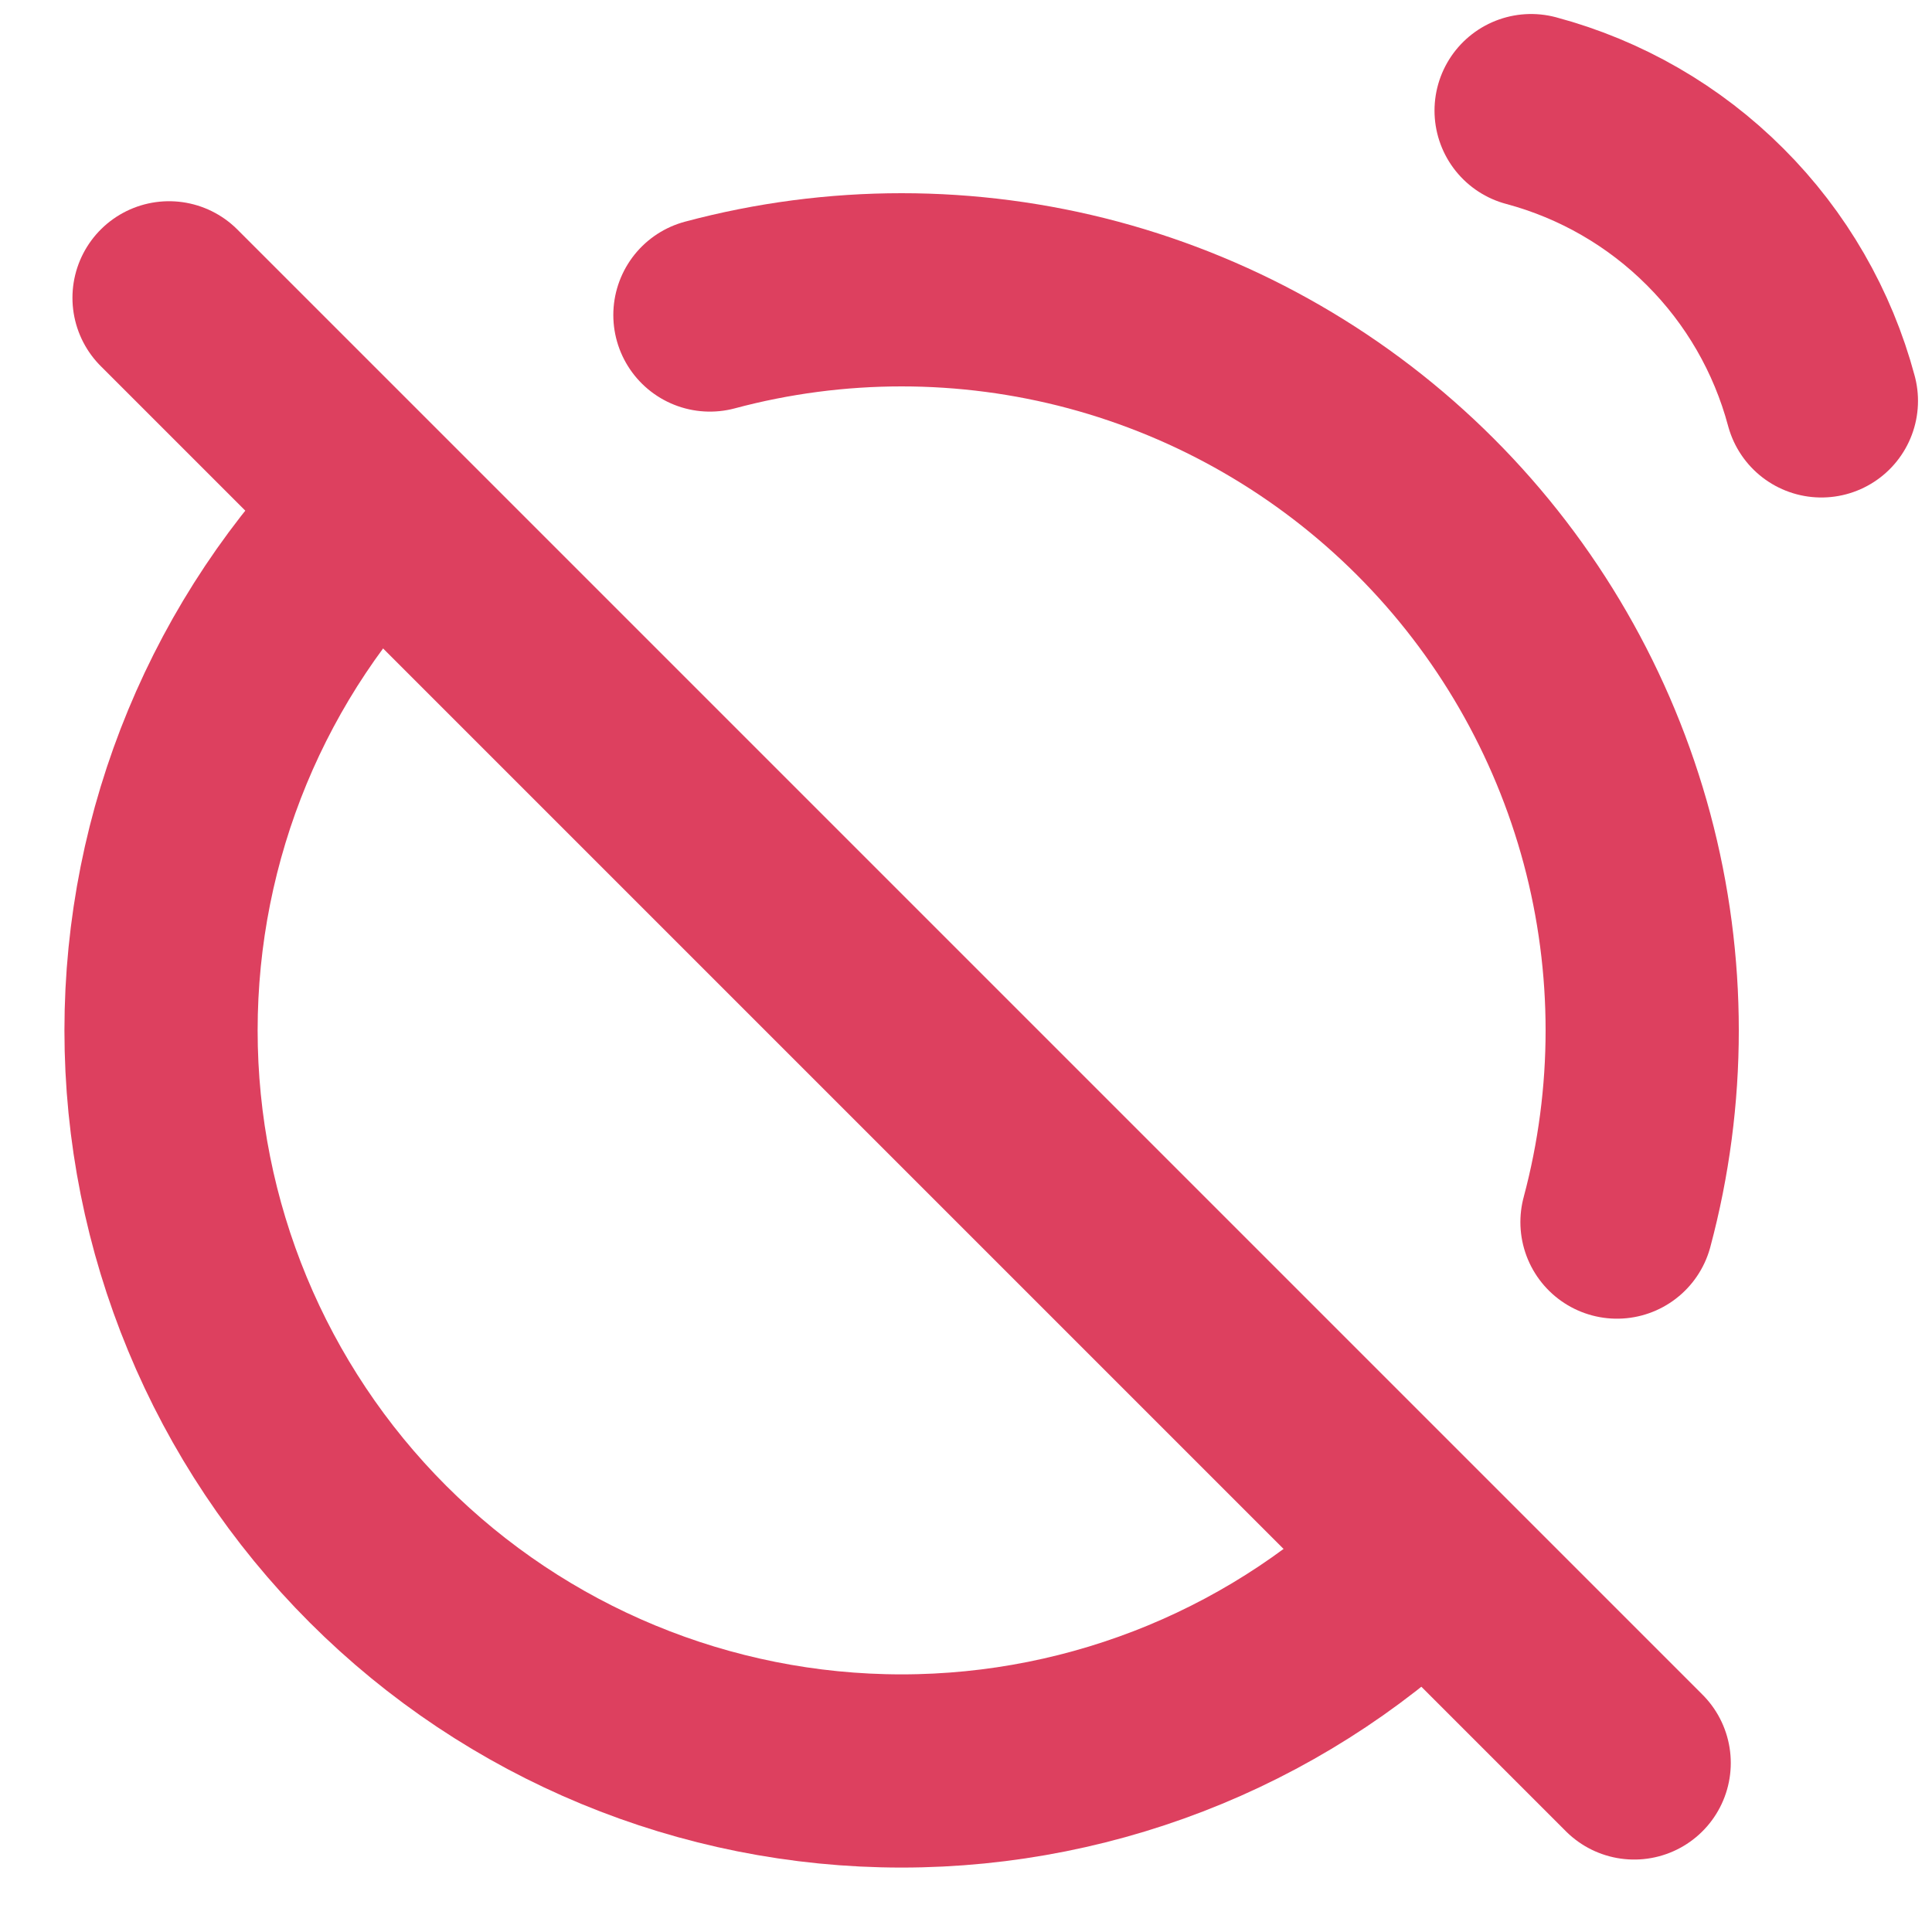<svg width="20" height="20" viewBox="0 0 20 20" fill="none" xmlns="http://www.w3.org/2000/svg">
<path d="M7.349 3.261C8.649 2.913 10.018 2.913 11.318 3.261C12.618 3.61 13.803 4.294 14.755 5.246C15.706 6.197 16.39 7.382 16.739 8.682C17.087 9.982 17.087 11.351 16.739 12.651" stroke="#DD405F" stroke-width="2" stroke-linecap="round" stroke-linejoin="round"/>
<path d="M14.755 16.088C13.317 17.526 11.367 18.333 9.333 18.333C7.3 18.333 5.35 17.526 3.912 16.088C2.474 14.65 1.667 12.7 1.667 10.667C1.667 8.633 2.474 6.683 3.912 5.246" stroke="#DD405F" stroke-width="2"/>
<path d="M16.917 18.25L1.75 3.083" stroke="#DD405F" stroke-width="2" stroke-linecap="round" stroke-linejoin="round"/>
<path d="M15.85 1.145C16.571 1.338 17.228 1.717 17.755 2.245C18.283 2.772 18.662 3.429 18.855 4.15" stroke="#DD405F" stroke-width="2" stroke-linecap="round"/>
</svg>

